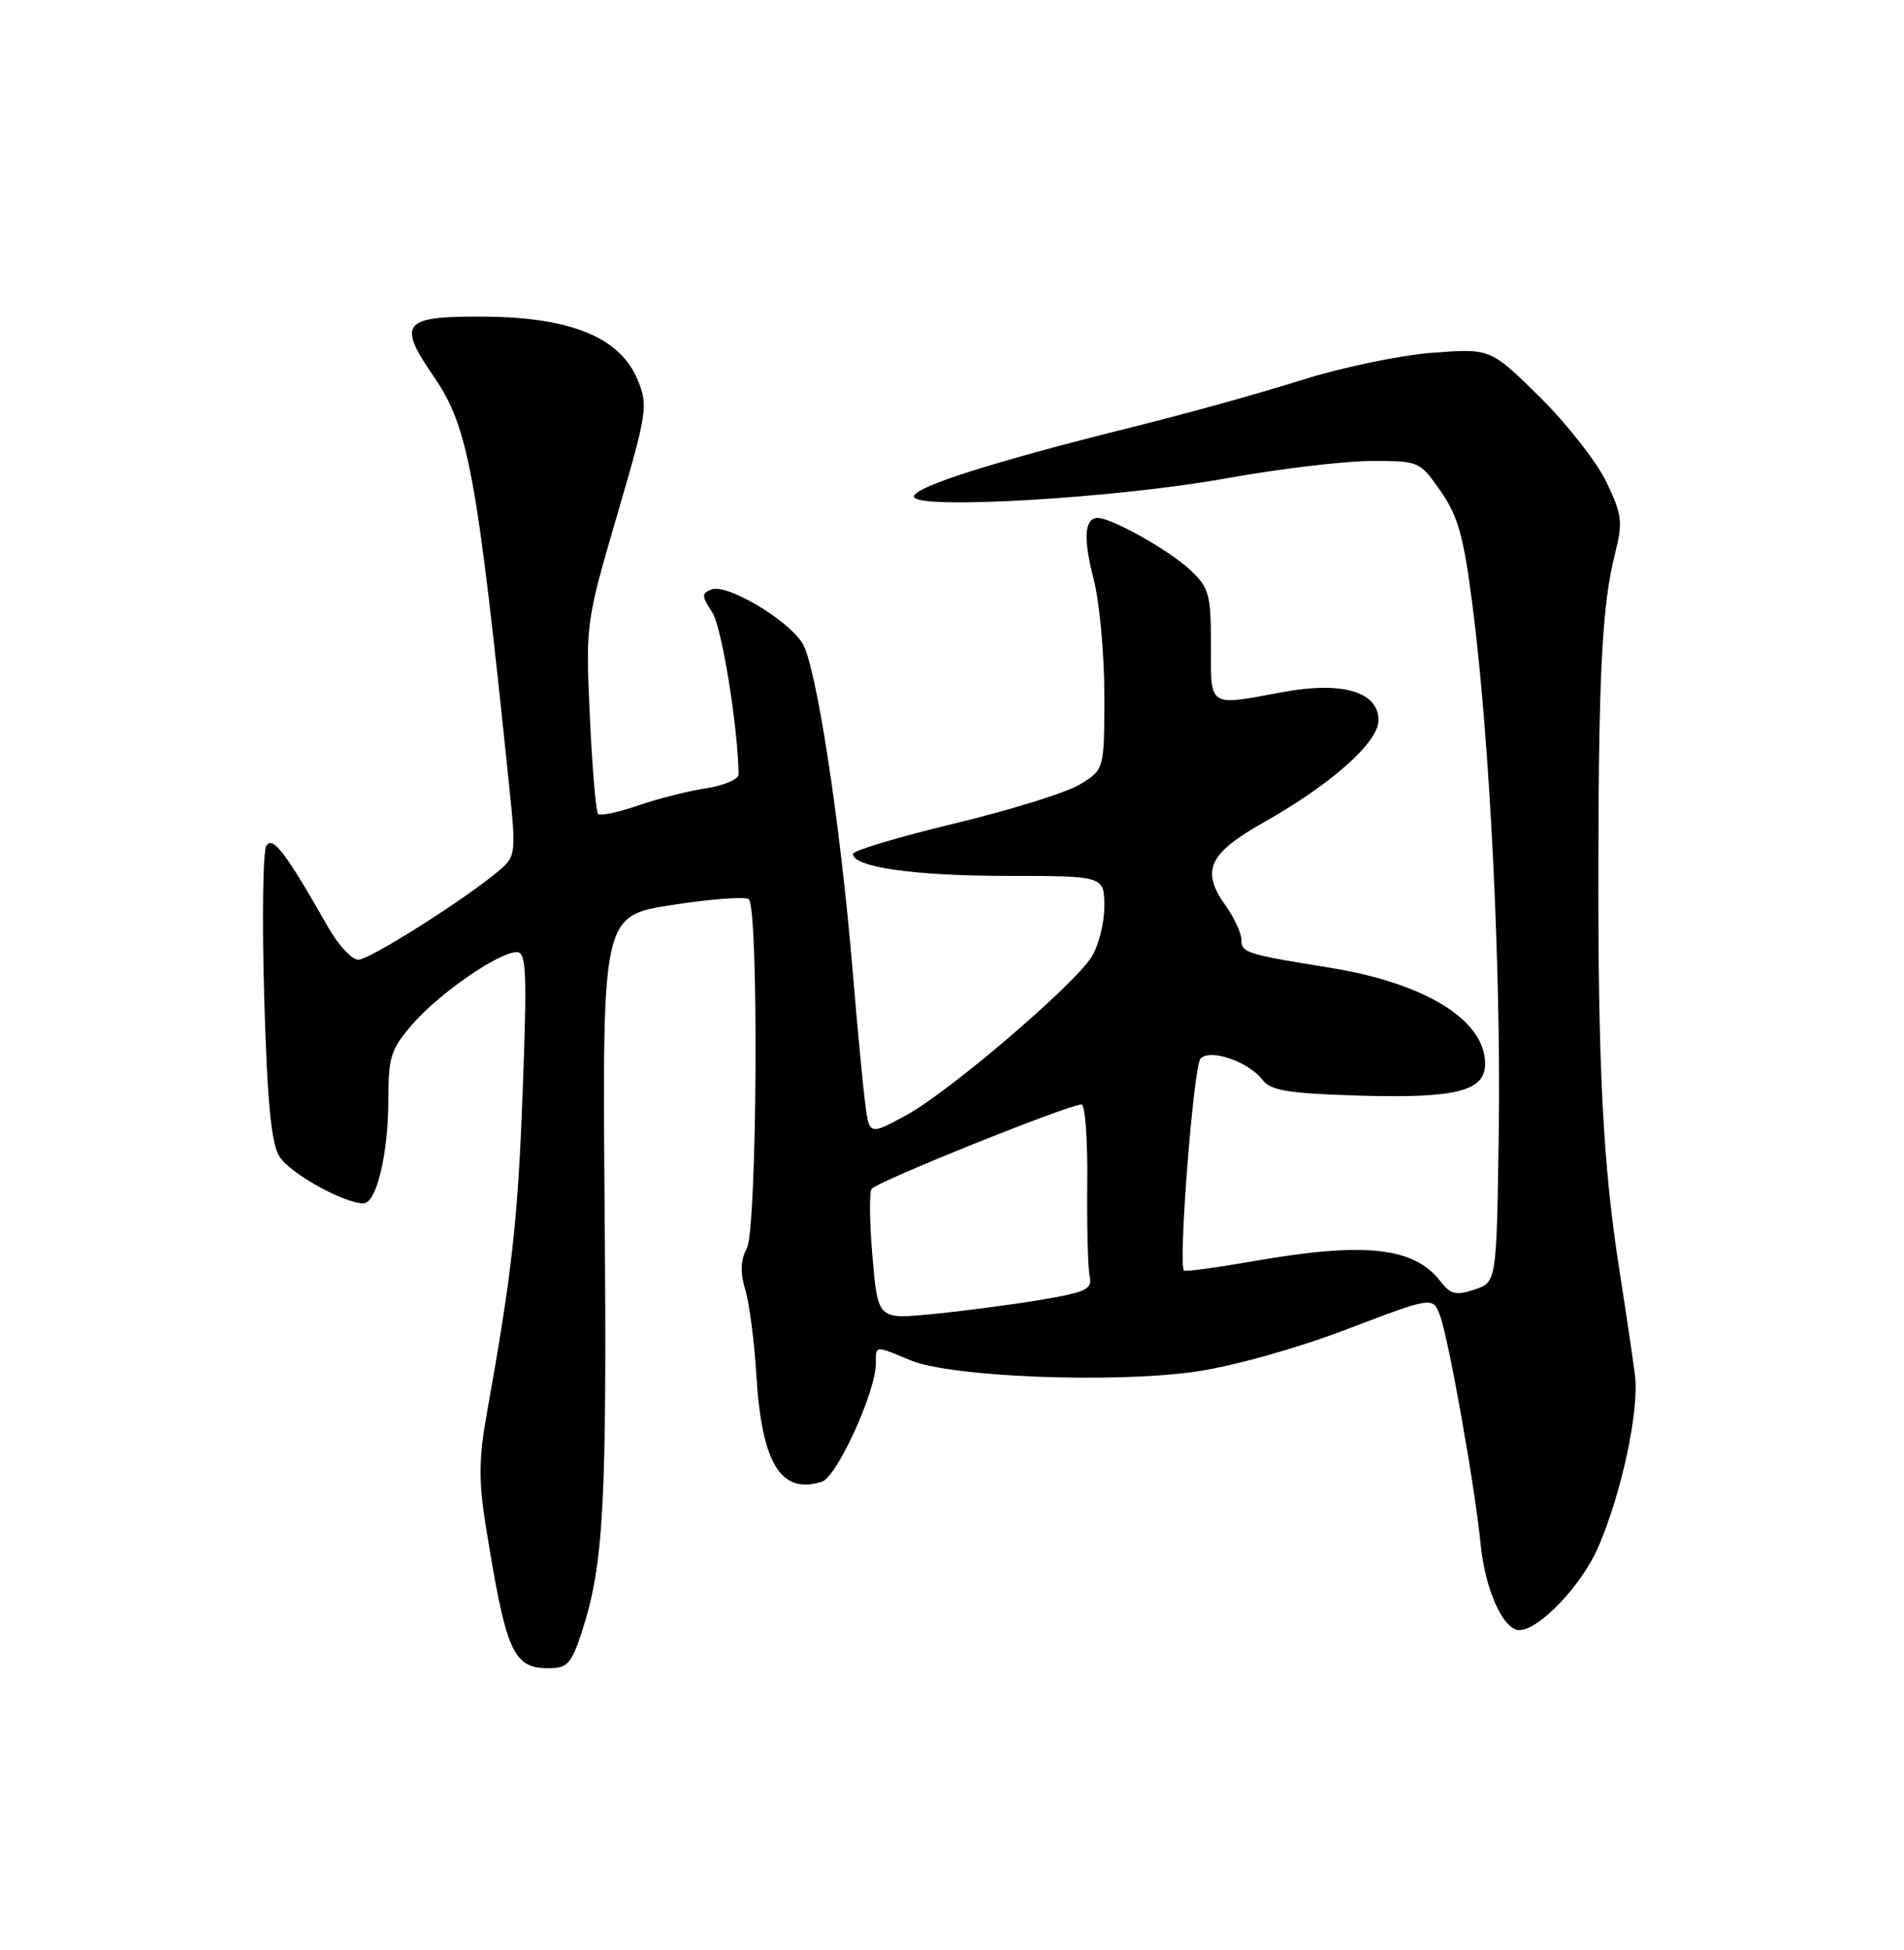 <?xml version="1.0" encoding="UTF-8" standalone="no"?>
<!DOCTYPE svg PUBLIC "-//W3C//DTD SVG 1.1//EN" "http://www.w3.org/Graphics/SVG/1.1/DTD/svg11.dtd" >
<svg xmlns="http://www.w3.org/2000/svg" xmlns:xlink="http://www.w3.org/1999/xlink" version="1.1" viewBox="0 0 250 256">
 <g >
 <path fill="currentColor"
d=" M 76.39 214.25 C 79.28 205.38 79.70 197.54 79.39 158.86 C 79.08 120.22 79.08 120.22 88.29 118.80 C 93.36 118.02 97.86 117.68 98.31 118.05 C 99.65 119.15 99.42 161.34 98.06 163.89 C 97.23 165.44 97.17 167.05 97.85 169.30 C 98.39 171.06 99.04 176.10 99.31 180.50 C 100.01 192.14 102.53 196.24 107.91 194.53 C 109.89 193.90 115.00 182.71 115.00 178.99 C 115.00 176.60 114.83 176.61 119.54 178.58 C 124.82 180.79 146.25 181.63 157.06 180.06 C 161.98 179.34 170.22 177.03 176.82 174.52 C 188.13 170.21 188.13 170.21 189.07 172.69 C 190.19 175.63 193.69 195.30 194.41 202.73 C 195.00 208.71 197.38 214.00 199.49 214.00 C 202.10 214.00 207.71 208.10 209.87 203.07 C 212.97 195.88 215.26 185.10 214.67 180.50 C 214.39 178.30 213.45 171.96 212.58 166.41 C 210.49 153.02 209.82 140.01 209.87 113.50 C 209.91 88.21 210.38 79.34 212.04 72.76 C 213.10 68.54 212.99 67.61 210.93 63.29 C 209.67 60.66 205.73 55.63 202.17 52.11 C 195.70 45.73 195.70 45.73 188.00 46.32 C 183.76 46.65 176.06 48.26 170.89 49.90 C 165.73 51.54 155.88 54.28 149.00 55.99 C 130.57 60.57 120.00 63.92 120.00 65.19 C 120.00 66.96 146.51 65.42 161.00 62.80 C 167.88 61.56 176.40 60.54 179.95 60.52 C 186.35 60.50 186.41 60.53 189.17 64.50 C 191.48 67.82 192.20 70.45 193.41 80.00 C 195.64 97.65 197.10 127.42 196.79 148.92 C 196.50 168.33 196.50 168.33 193.60 169.30 C 191.17 170.11 190.45 169.93 189.10 168.18 C 185.66 163.72 179.14 163.02 164.64 165.56 C 159.76 166.41 155.63 166.97 155.46 166.80 C 154.68 166.01 156.72 139.88 157.64 138.96 C 158.95 137.65 163.97 139.39 165.79 141.79 C 166.84 143.17 169.18 143.55 178.29 143.83 C 191.15 144.22 195.00 143.26 195.00 139.66 C 195.00 133.90 187.12 129.05 174.47 127.02 C 163.68 125.28 163.00 125.07 163.00 123.39 C 163.00 122.52 162.07 120.50 160.93 118.90 C 157.64 114.28 158.66 112.06 166.00 107.92 C 174.84 102.93 181.00 97.44 181.00 94.55 C 181.00 90.83 176.27 89.42 168.55 90.84 C 158.50 92.69 159.00 93.01 159.00 84.69 C 159.00 78.00 158.76 77.15 156.25 74.80 C 153.54 72.25 145.96 68.00 144.15 68.00 C 142.38 68.00 142.20 70.65 143.60 76.04 C 144.37 79.01 145.00 85.84 145.00 91.23 C 145.00 101.03 145.00 101.03 141.78 102.99 C 140.01 104.06 132.59 106.37 125.28 108.12 C 117.98 109.88 112.00 111.67 112.00 112.11 C 112.00 113.84 120.09 114.99 132.25 114.99 C 145.00 115.00 145.00 115.00 145.00 119.04 C 145.00 121.25 144.22 124.25 143.28 125.70 C 140.72 129.60 124.57 143.37 118.99 146.41 C 114.13 149.05 114.13 149.05 113.59 144.78 C 113.29 142.42 112.55 134.65 111.96 127.50 C 110.31 107.75 107.14 87.14 105.32 84.37 C 103.26 81.23 95.44 76.62 93.45 77.38 C 92.10 77.90 92.11 78.23 93.52 80.39 C 94.77 82.30 96.88 95.26 96.98 101.66 C 96.99 102.30 95.09 103.12 92.75 103.48 C 90.41 103.83 86.37 104.86 83.77 105.75 C 81.17 106.65 78.81 107.15 78.53 106.86 C 78.25 106.58 77.76 100.83 77.45 94.08 C 76.89 81.89 76.91 81.72 81.04 67.60 C 85.00 54.05 85.12 53.23 83.71 49.84 C 81.39 44.29 74.99 41.66 63.59 41.57 C 52.87 41.49 52.10 42.38 56.93 49.40 C 61.51 56.05 62.62 62.10 66.88 103.42 C 67.76 111.90 67.70 112.43 65.65 114.19 C 61.35 117.88 48.55 126.00 47.05 125.99 C 46.20 125.99 44.42 124.08 43.09 121.74 C 37.51 111.92 35.81 109.68 34.97 111.04 C 34.52 111.77 34.40 120.72 34.69 130.93 C 35.09 144.74 35.61 150.10 36.69 151.83 C 38.07 154.03 45.06 157.93 47.70 157.98 C 49.43 158.01 50.99 151.52 50.99 144.28 C 51.00 138.70 51.33 137.69 54.25 134.36 C 57.79 130.32 65.52 125.00 67.85 125.00 C 69.11 125.00 69.22 127.60 68.63 143.25 C 68.00 160.22 67.25 166.97 63.89 185.74 C 62.87 191.43 62.85 194.52 63.77 200.24 C 66.45 216.96 67.35 219.00 72.04 219.00 C 74.50 219.00 75.03 218.42 76.39 214.25 Z  M 114.57 165.12 C 114.18 160.67 114.12 156.61 114.44 156.09 C 115.01 155.18 140.31 145.00 142.01 145.00 C 142.48 145.00 142.82 149.61 142.76 155.25 C 142.70 160.89 142.84 166.40 143.07 167.50 C 143.45 169.27 142.70 169.63 136.50 170.67 C 132.65 171.31 126.30 172.14 122.39 172.52 C 115.28 173.21 115.28 173.21 114.57 165.12 Z "/>
</g>
</svg>